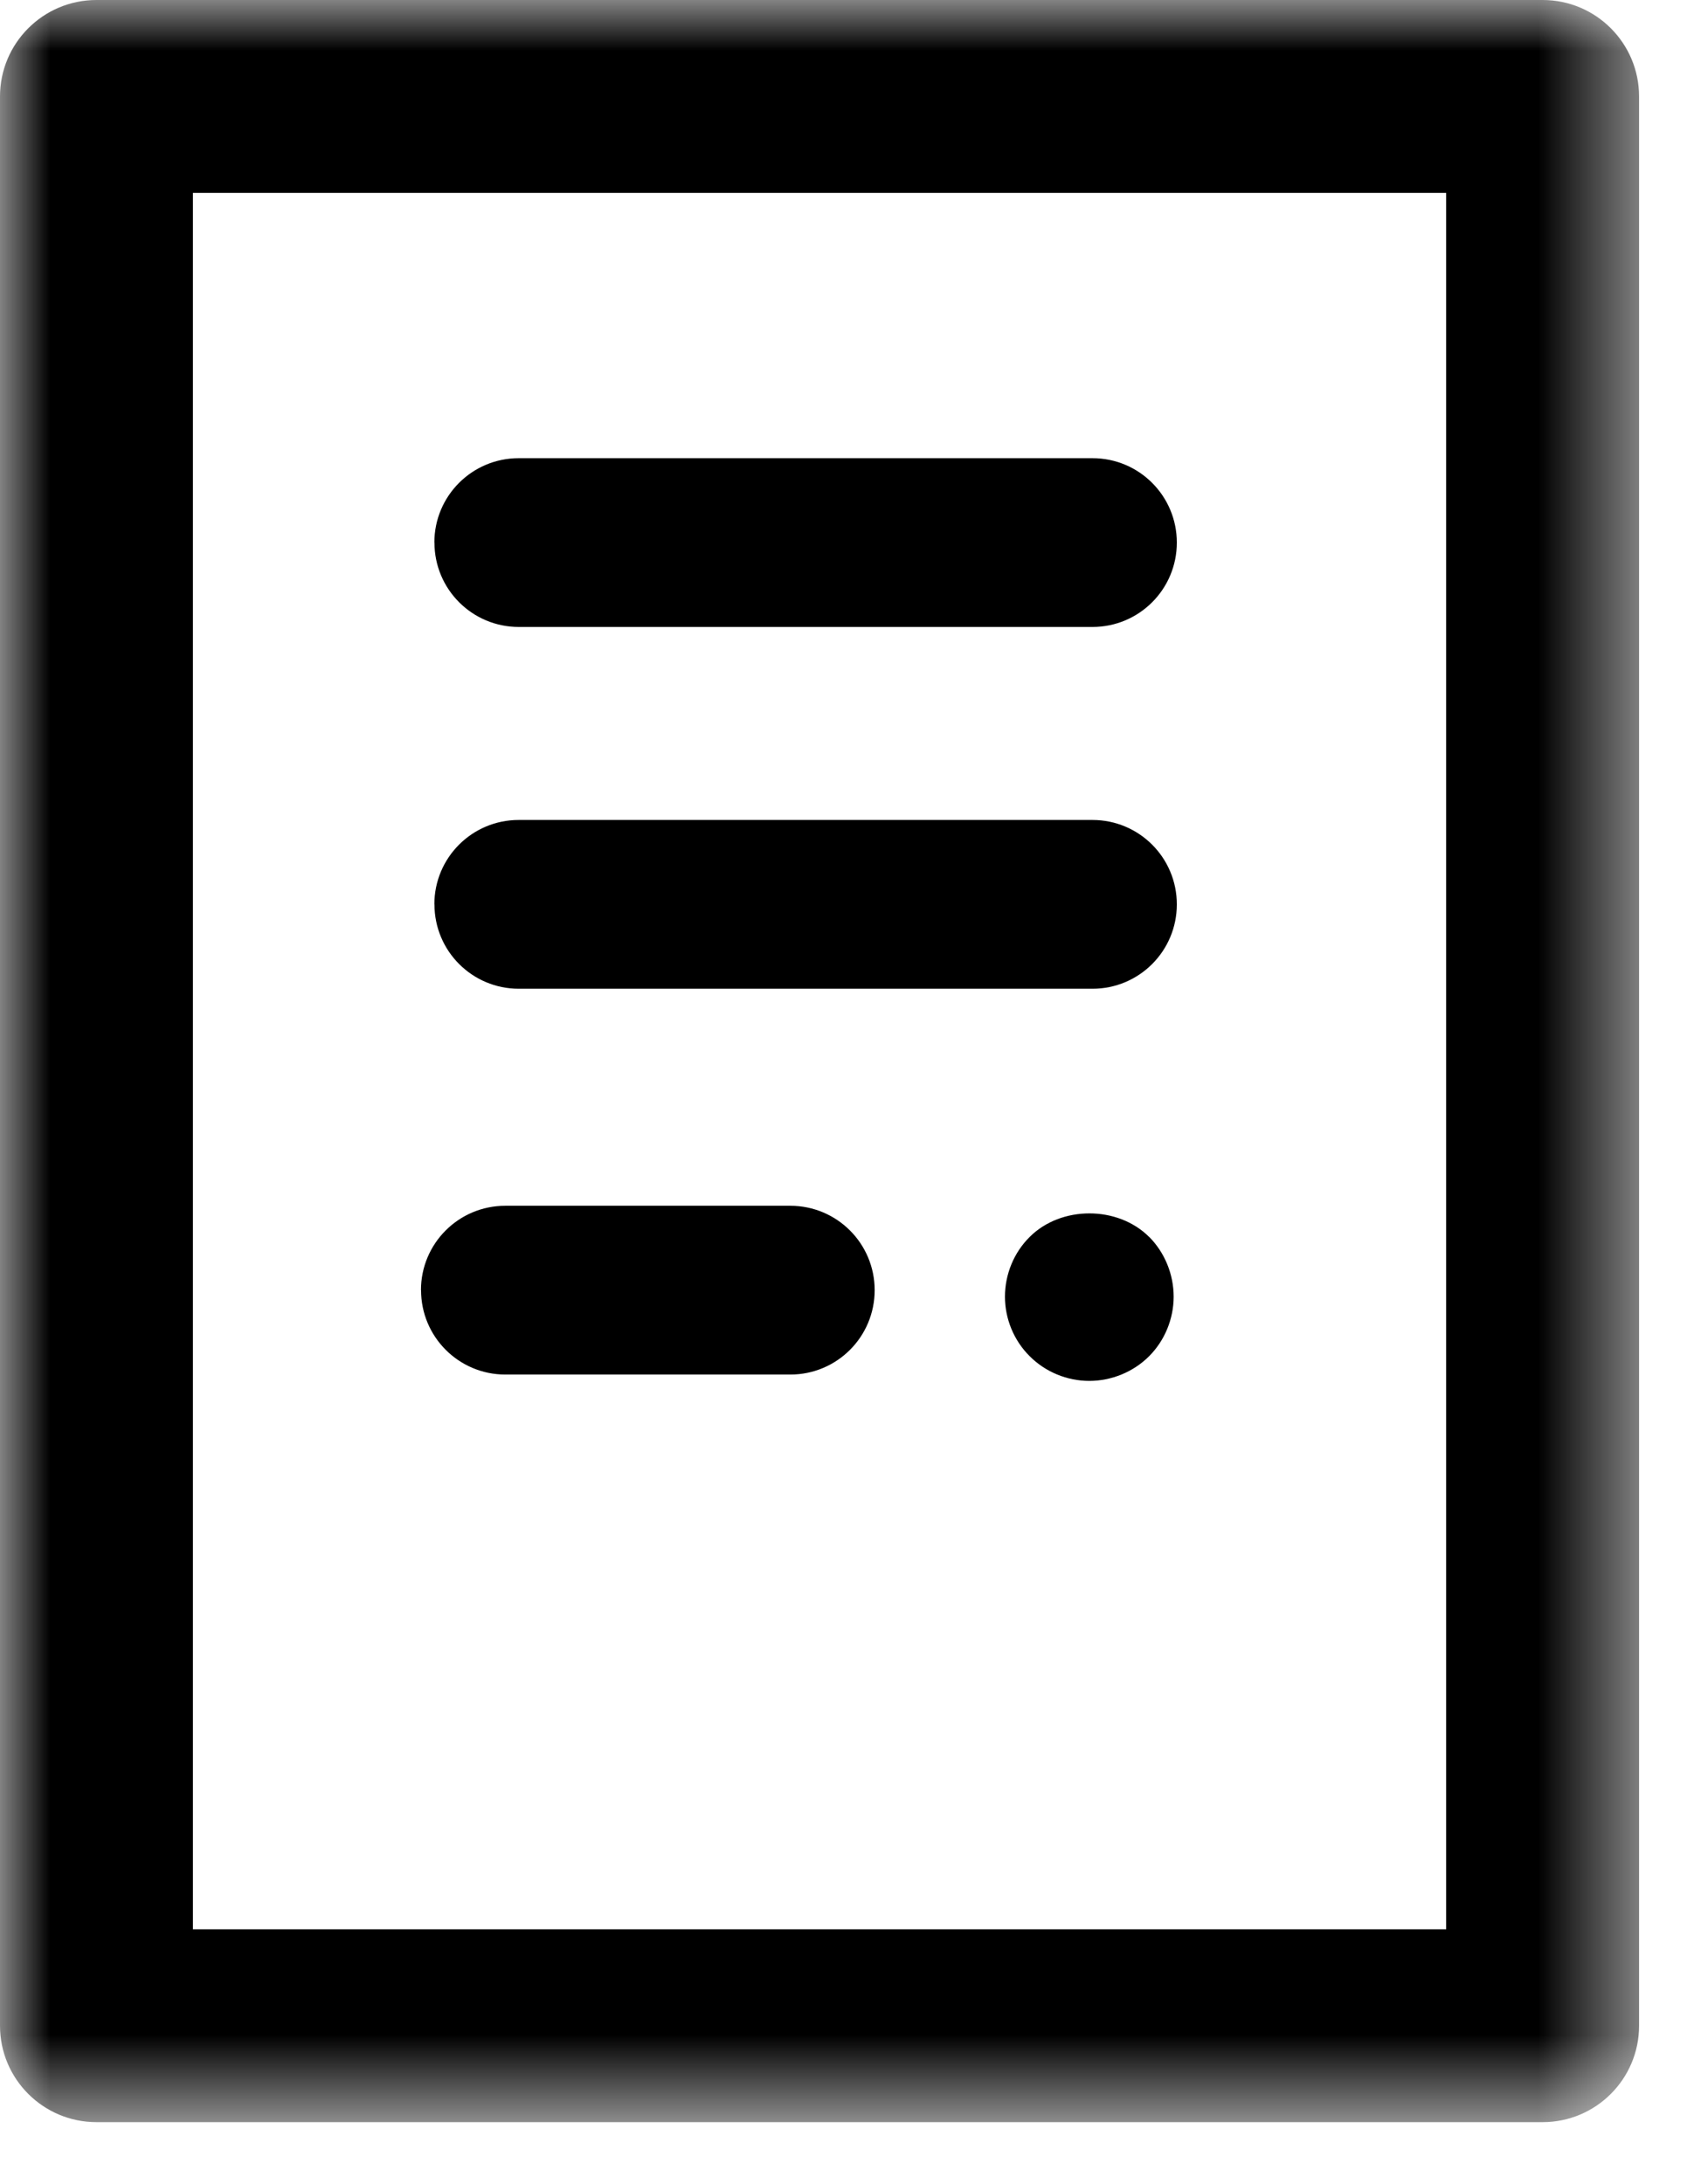 <svg xmlns="http://www.w3.org/2000/svg" xmlns:xlink="http://www.w3.org/1999/xlink" width="17" height="22" viewBox="0 0 17 22">
    <defs>
        <filter id="epc3zwgbka">
            <feColorMatrix in="SourceGraphic" values="0 0 0 0 1 0 0 0 0 1 0 0 0 0 1 0 0 0 1 0"/>
        </filter>
        <path id="in6b97776b" d="M0 0L16.517 0 16.517 21.375 0 21.375z"/>
    </defs>
    <g fill="none" fill-rule="evenodd">
        <g>
            <g filter="url(#epc3zwgbka)" transform="translate(-22 -139) translate(0 22)">
                <g transform="translate(22 117)">
                    <mask id="eeymaevxsc" fill="#fff">
                        <use xlink:href="#in6b97776b"/>
                    </mask>
                    <path fill="#000" d="M11.58 12.458c.157.158.247.377.247.603 0 .223-.09.442-.248.6-.158.158-.379.248-.602.248-.224 0-.442-.09-.6-.248-.16-.158-.25-.377-.25-.6 0-.226.09-.445.25-.603.316-.315.886-.315 1.202 0zM4.377 5.465c0-.47.38-.85.85-.85h5.782c.47 0 .85.38.85.85s-.38.85-.85.85H5.228c-.47 0-.85-.38-.85-.85zm0 3.644c0-.47.38-.85.85-.85h5.782c.47 0 .85.38.85.85s-.38.85-.85.85H5.228c-.47 0-.85-.38-.85-.85zm-.135 3.886c0-.47.38-.85.85-.85h2.872c.47 0 .85.38.85.85s-.38.85-.85.85H5.093c-.47 0-.85-.38-.85-.85zm-2.3 6.437h12.631V1.943H1.944v17.49zM16.517.972c0-.537-.435-.972-.971-.972H.972C.435 0 0 .435 0 .972v19.432c0 .536.435.971.972.971h14.574c.536 0 .971-.435.971-.971V.972z" mask="url(#eeymaevxsc)"/>
                </g>
            </g>
        </g>
    </g>
</svg>
